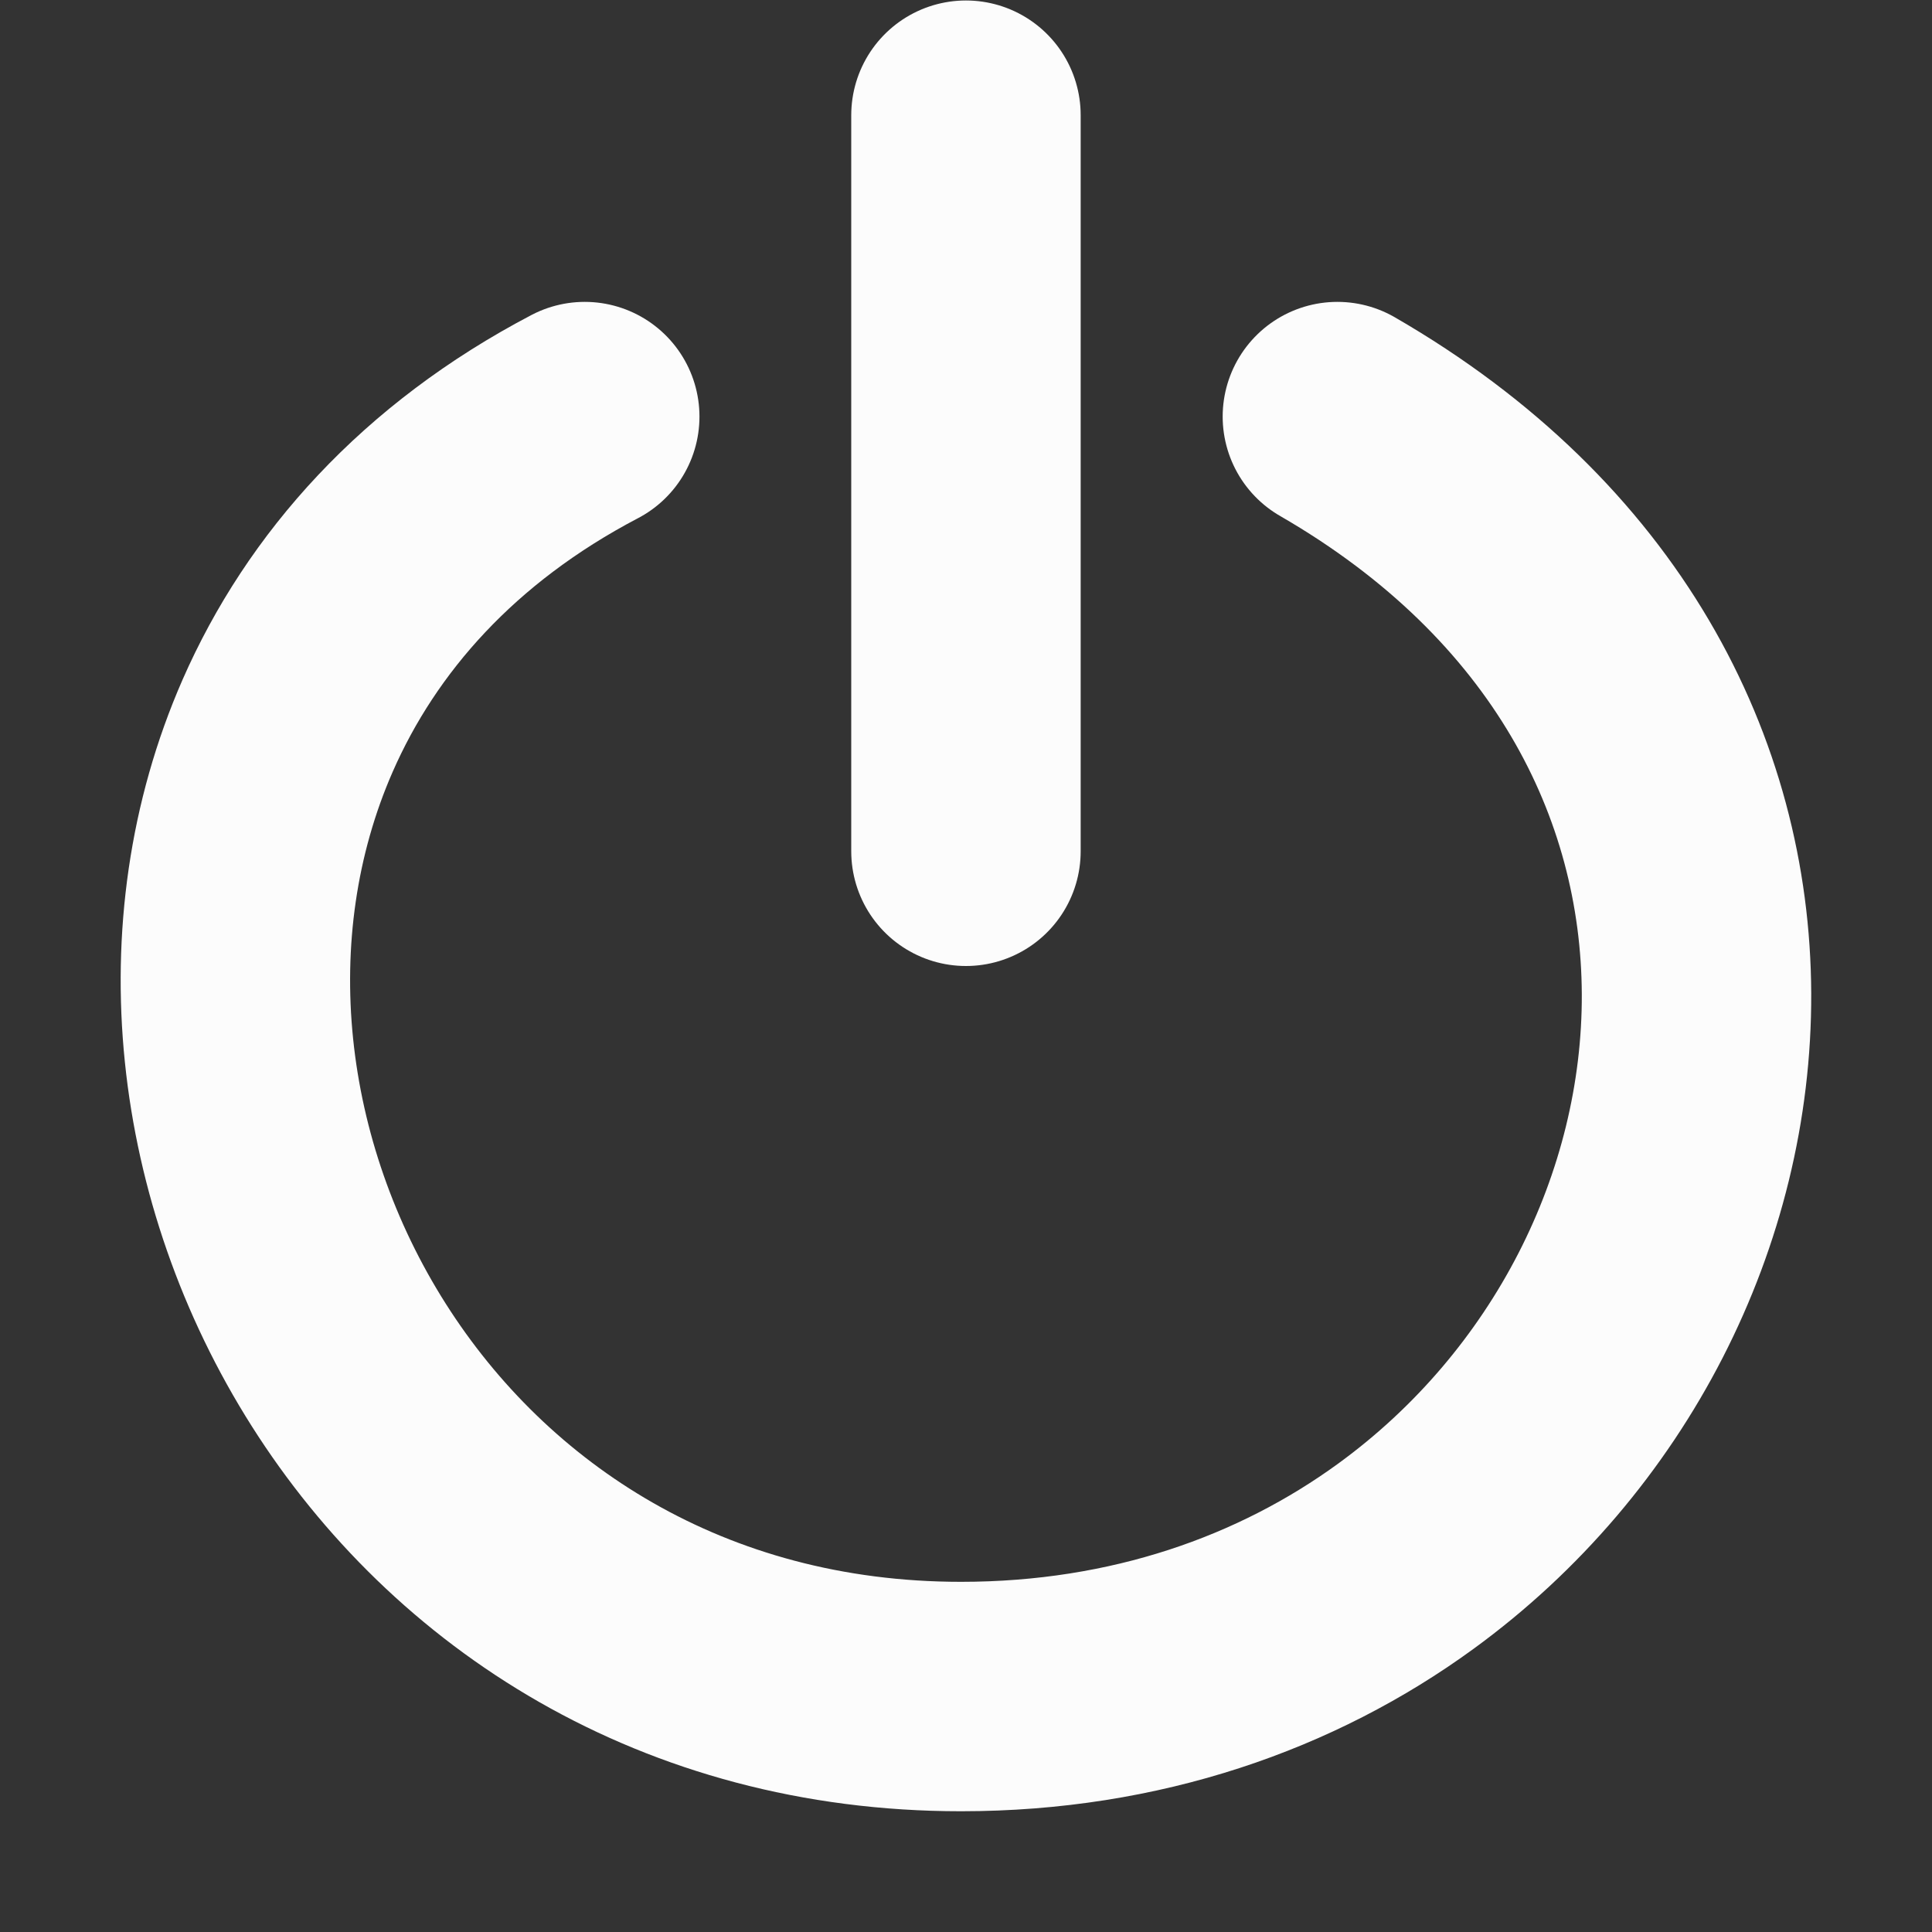 <?xml version="1.0" encoding="UTF-8" standalone="no"?>
<svg
   xmlns:osb="http://www.openswatchbook.org/uri/2009/osb"
   xmlns:dc="http://purl.org/dc/elements/1.1/"
   xmlns:cc="http://creativecommons.org/ns#"
   xmlns:rdf="http://www.w3.org/1999/02/22-rdf-syntax-ns#"
   xmlns:svg="http://www.w3.org/2000/svg"
   xmlns="http://www.w3.org/2000/svg"
   xmlns:xlink="http://www.w3.org/1999/xlink"
   xmlns:sodipodi="http://sodipodi.sourceforge.net/DTD/sodipodi-0.dtd"
   xmlns:inkscape="http://www.inkscape.org/namespaces/inkscape"
   version="1.0"
   width="16"
   height="16"
   id="svg2403"
   sodipodi:docname="system-shutdown-panel.svg"
   inkscape:version="0.92.4 (5da689c313, 2019-01-14)">
  <rect width="100%" height="100%" fill="#333333" stroke="none"/>
  <sodipodi:namedview
     pagecolor="#ffffff"
     bordercolor="#666666"
     borderopacity="1"
     objecttolerance="10"
     gridtolerance="10"
     guidetolerance="10"
     inkscape:pageopacity="0"
     inkscape:pageshadow="2"
     inkscape:window-width="1920"
     inkscape:window-height="1031"
     id="namedview15"
     showgrid="false"
     inkscape:zoom="14.75"
     inkscape:cx="-11.143101"
     inkscape:cy="1.710577"
     inkscape:window-x="0"
     inkscape:window-y="0"
     inkscape:window-maximized="1"
     inkscape:current-layer="svg2403" />
  <defs
     id="defs2405">
    <linearGradient
       id="linearGradient827"
       osb:paint="solid">
      <stop
         style="stop-color:#66666f;stop-opacity:1;"
         offset="0"
         id="stop825" />
    </linearGradient>
    <linearGradient
       id="linearGradient3587-8-5">
      <stop
         offset="0"
         style="stop-color:#000000;stop-opacity:1"
         id="stop3589-2-7" />
      <stop
         offset="1"
         style="stop-color:#363636;stop-opacity:1"
         id="stop3591-3-5" />
    </linearGradient>
    <linearGradient
       xlink:href="#linearGradient3587-8-5"
       id="linearGradient3625"
       x1="11.644"
       y1="-1.216"
       x2="11.644"
       y2="16.29"
       gradientUnits="userSpaceOnUse" />
    <linearGradient
       xlink:href="#linearGradient3587-8-5"
       id="linearGradient3718"
       gradientUnits="userSpaceOnUse"
       x1="11.644"
       y1="-1.216"
       x2="11.644"
       y2="16.29" />
  </defs>
  <g
     id="g3724"
     style="opacity:1;stroke:#fcfcfc;stroke-opacity:1"
     transform="translate(-3.6980202e-4)">
    <path
       id="path3716"
       d="M 8,7.05 V 0.954"
       style="display:inline;overflow:visible;visibility:visible;opacity:1;fill:none;stroke:#fcfcfc;stroke-width:1.9;stroke-linecap:round;stroke-linejoin:miter;stroke-miterlimit:4;stroke-dasharray:none;stroke-dashoffset:0;stroke-opacity:1;marker:none"
       inkscape:connector-curvature="0" />
    <path
       id="path3341"
       d="M 4.843,3.45 C 3.633,4.084 2.829,4.991 2.382,6.011 0.896,9.405 3.359,14.05 7.959,14.05 9.406,14.05 10.657,13.606 11.643,12.888 14.693,10.667 15.201,5.831 11.076,3.45"
       style="display:inline;overflow:visible;visibility:visible;opacity:1;fill:none;stroke:#fcfcfc;stroke-width:1.9;stroke-linecap:round;stroke-linejoin:miter;stroke-miterlimit:4;stroke-dasharray:none;stroke-dashoffset:0;stroke-opacity:1;marker:none"
       inkscape:connector-curvature="0"
       sodipodi:nodetypes="csssc" />
  </g>
</svg>
